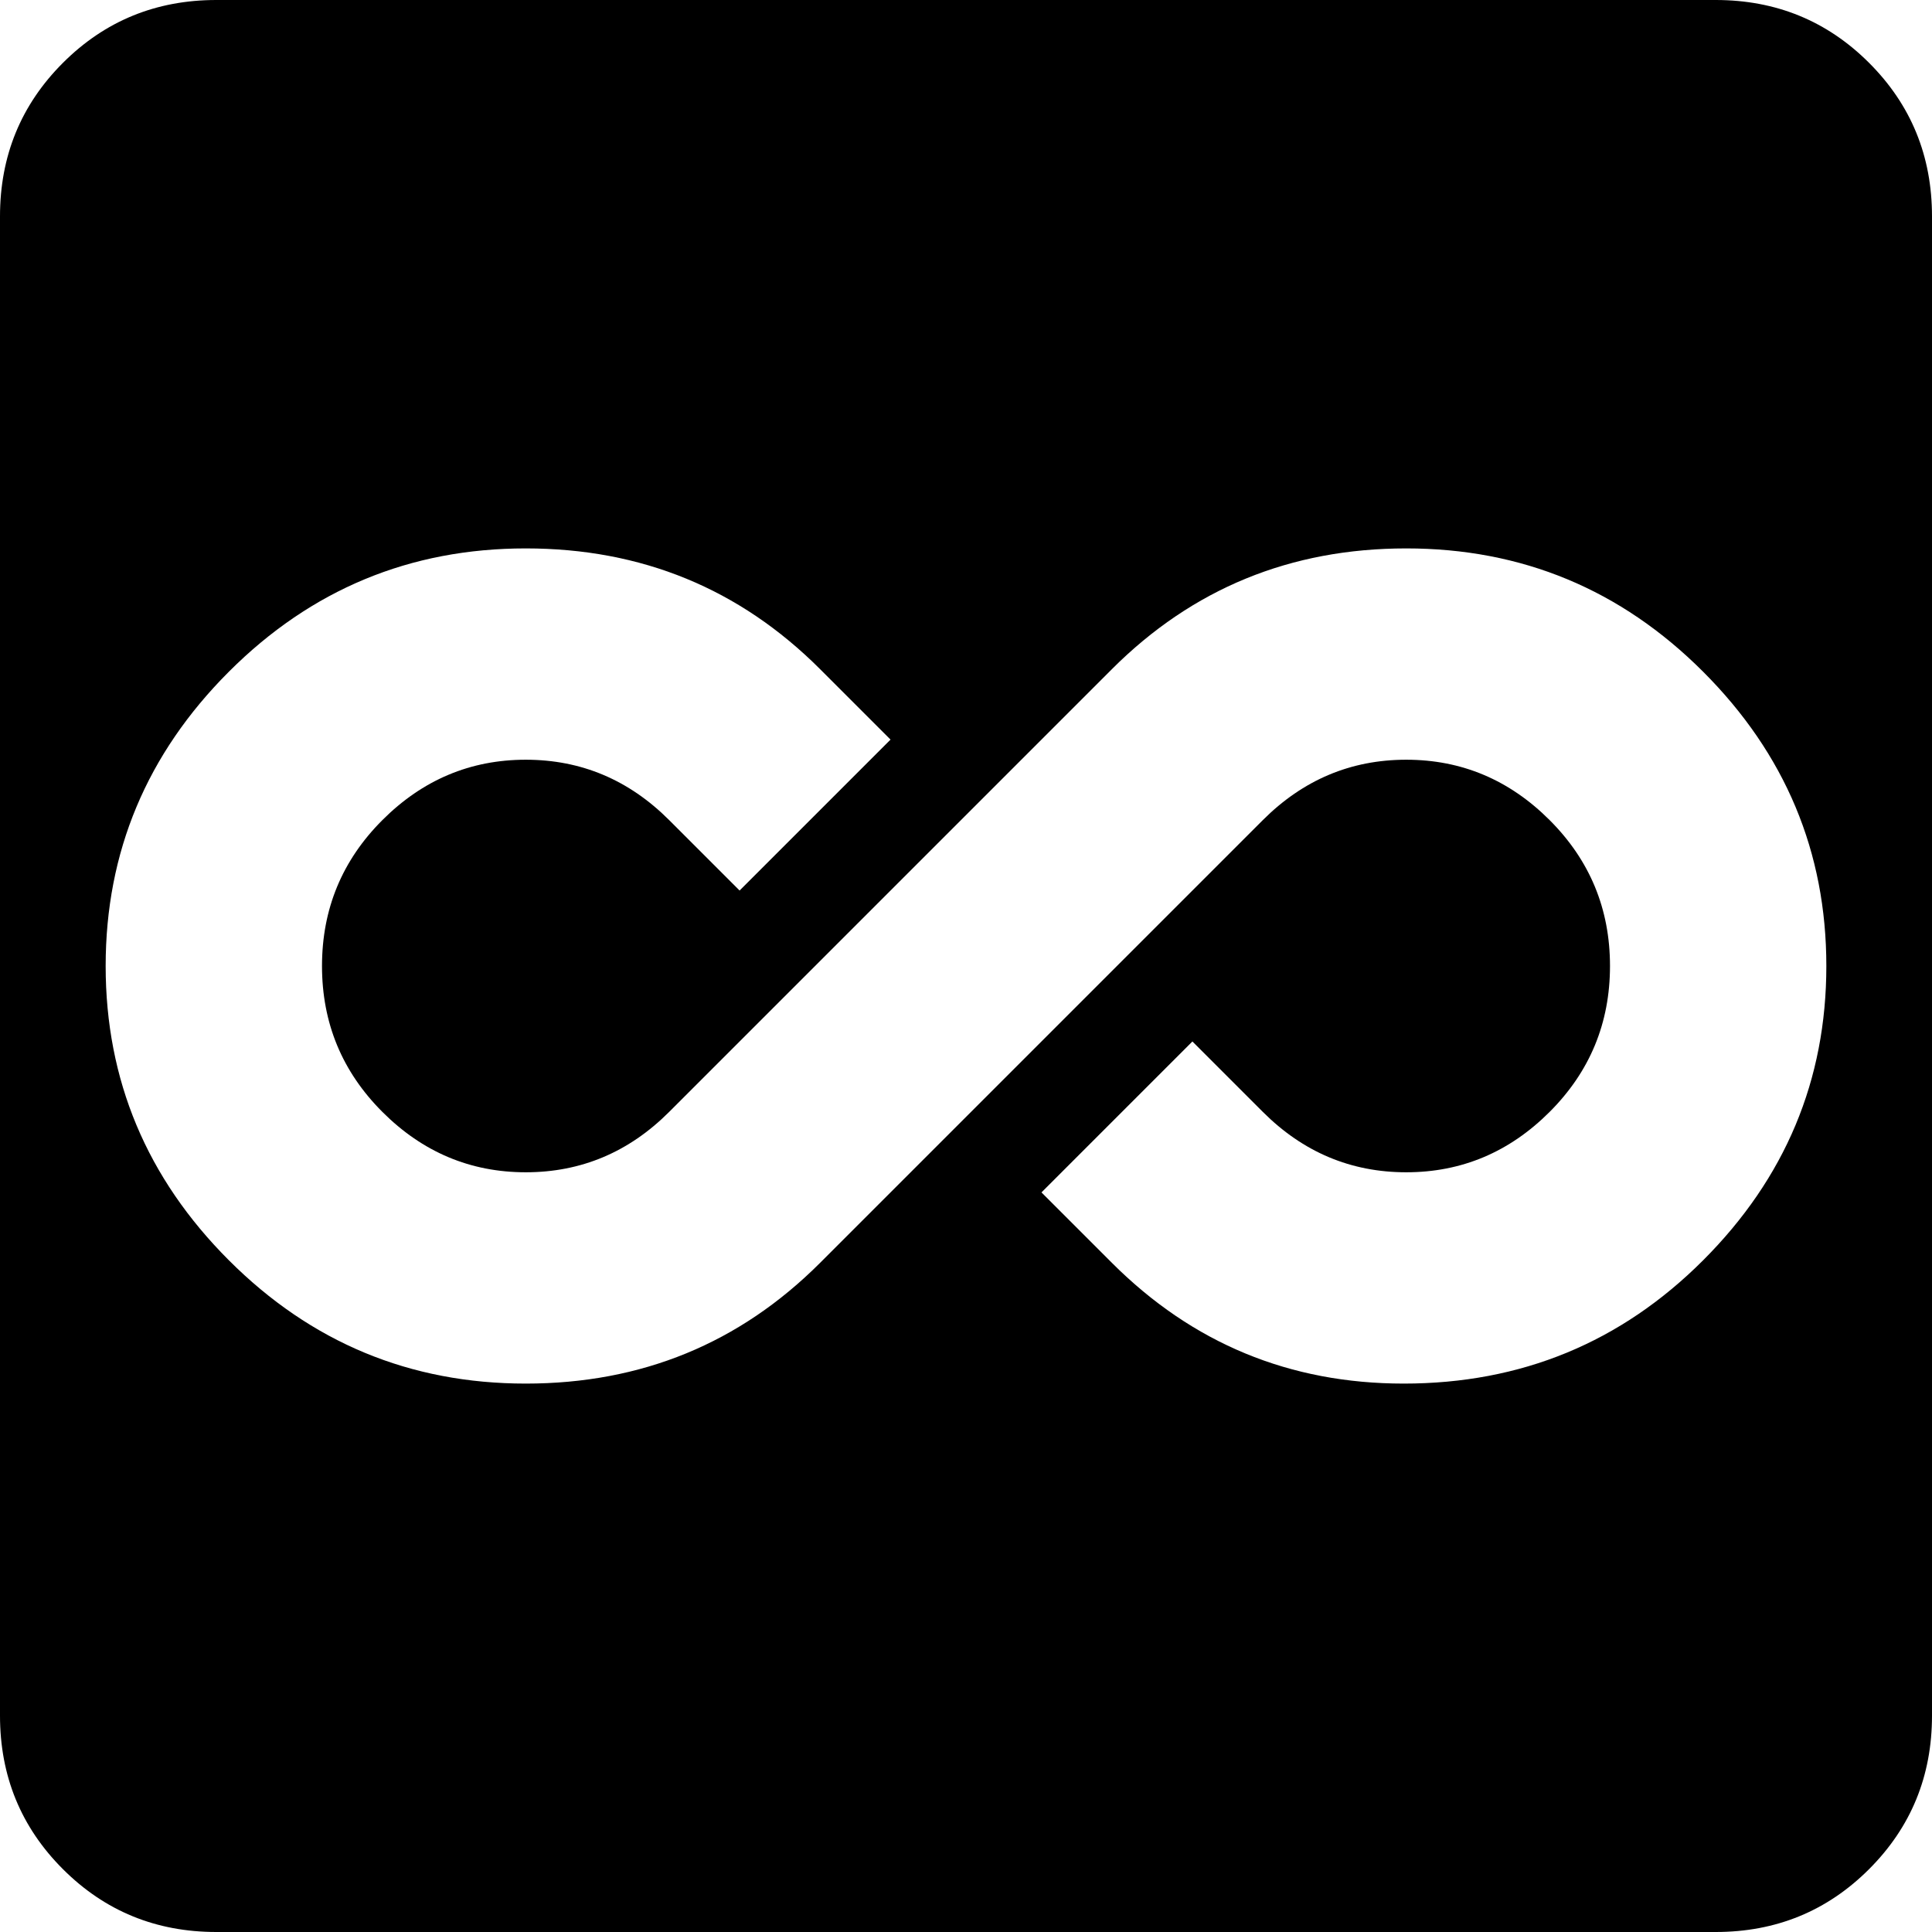 <svg xmlns="http://www.w3.org/2000/svg" viewBox="64 0 384 384">
      <g transform="scale(1 -1) translate(0 -384)">
        <path d="M405 384H107Q89 384 76.5 371.5Q64 359 64 341V43Q64 25 76.5 12.5Q89 0 107 0H405Q423 0 435.5 12.5Q448 25 448 43V341Q448 359 435.5 371.5Q423 384 405 384ZM343 109Q309 109 285 133L271 147L301 177L315 163Q327 151 343.5 151.0Q360 151 372.0 163.0Q384 175 384.0 192.0Q384 209 372.0 221.0Q360 233 343.5 233.0Q327 233 315 221L227 133Q203 109 168.5 109.0Q134 109 109.5 133.5Q85 158 85.0 192.0Q85 226 109.5 250.5Q134 275 168.5 275.0Q203 275 227 251L241 237L211 207L197 221Q185 233 168.5 233.0Q152 233 140.0 221.0Q128 209 128.0 192.0Q128 175 140.0 163.0Q152 151 168.5 151.0Q185 151 197 163L285 251Q309 275 343.5 275.0Q378 275 402.5 250.5Q427 226 427.0 192.0Q427 158 402.5 133.5Q378 109 343 109Z" />
      </g>
    </svg>